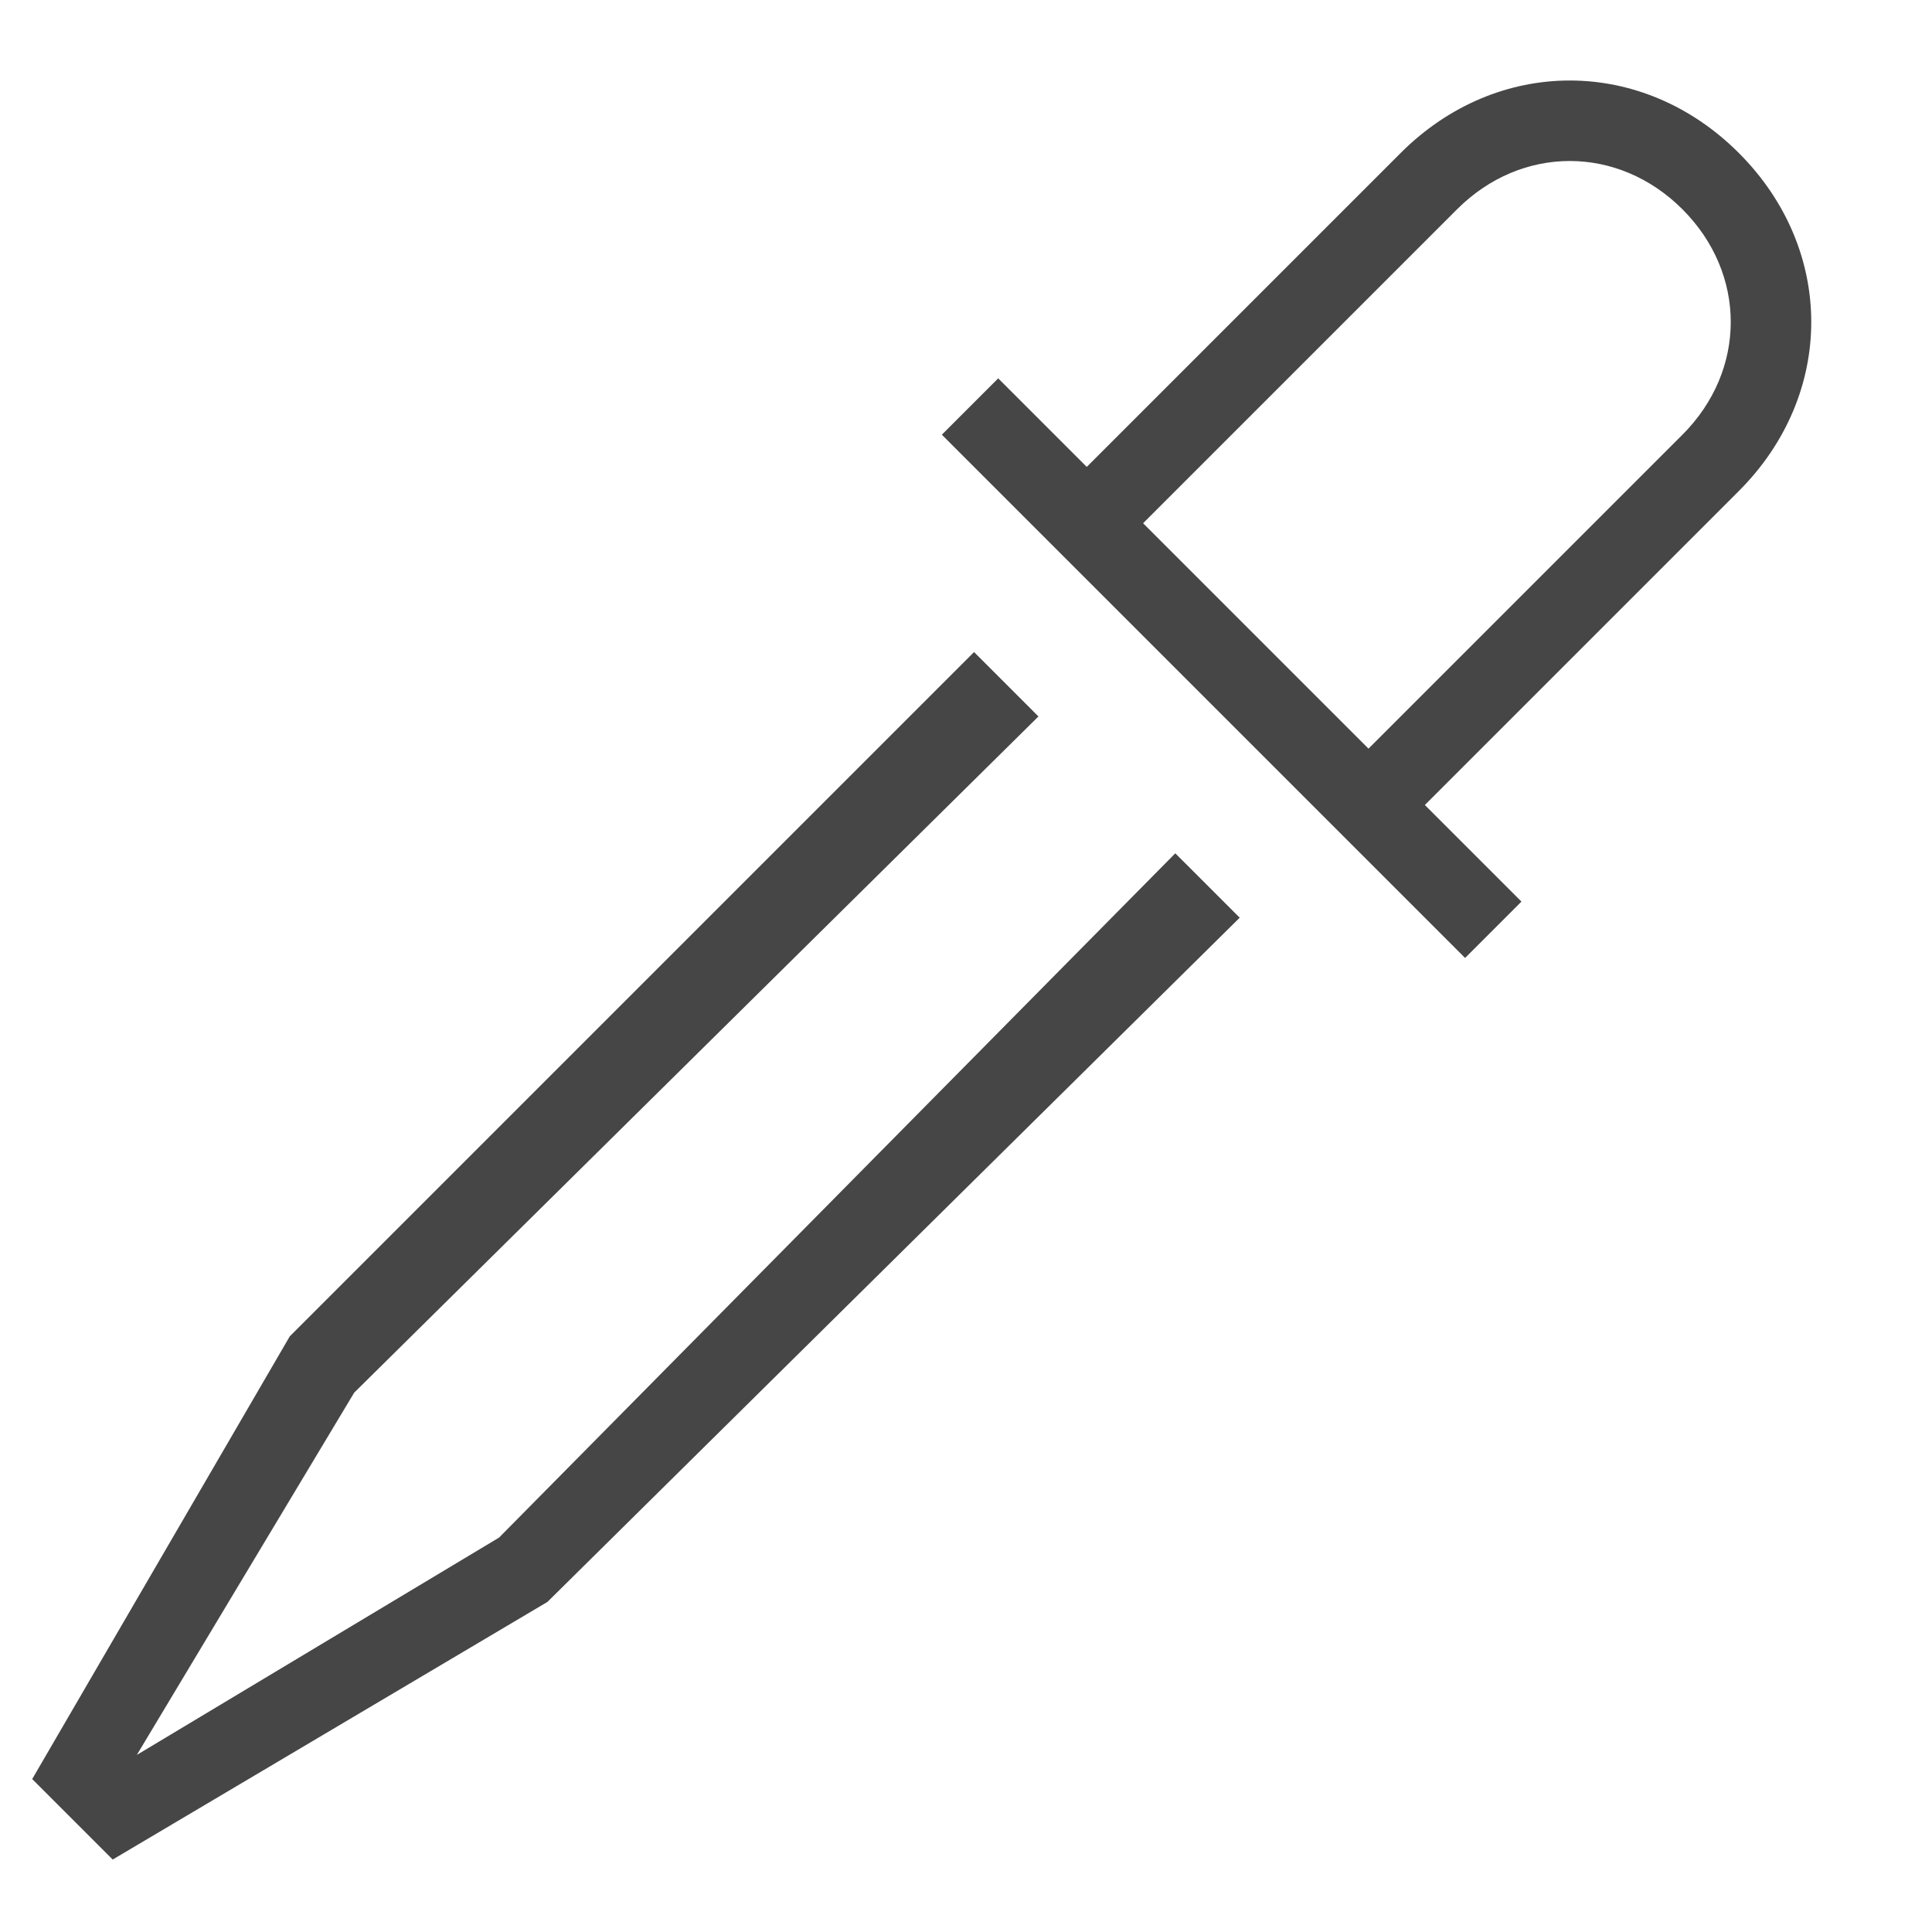 
<svg enable-background="new 0 0 24 24" id="Layer_1" version="1.1" viewBox="0 0 24 24" x="0px" xml:space="preserve" xmlns="http://www.w3.org/2000/svg" xmlns:xlink="http://www.w3.org/1999/xlink" y="0px">
  <polygon class="aw-theme-iconOutline" fill="#464646" points="1.4,23.1 0.4,22.1 3.6,16.6 12.1,8.1 12.9,8.9 4.4,17.3 1.7,21.8 6.2,19.1 14.6,10.6 15.4,11.4   6.8,19.9 "/>
  <path class="aw-theme-iconOutline" d="M21.6,1.9c-1.2-1.2-3-1.2-4.2,0l-3.9,3.9l-1.1-1.1l-0.7,0.7l6.5,6.5l0.7-0.7L17.7,10l3.9-3.9  C22.8,4.9,22.8,3.1,21.6,1.9z M20.9,5.4L17,9.3l-2.8-2.8l3.9-3.9c0.8-0.8,2-0.8,2.8,0C21.7,3.4,21.7,4.6,20.9,5.4z" fill="#464646"/>
</svg>